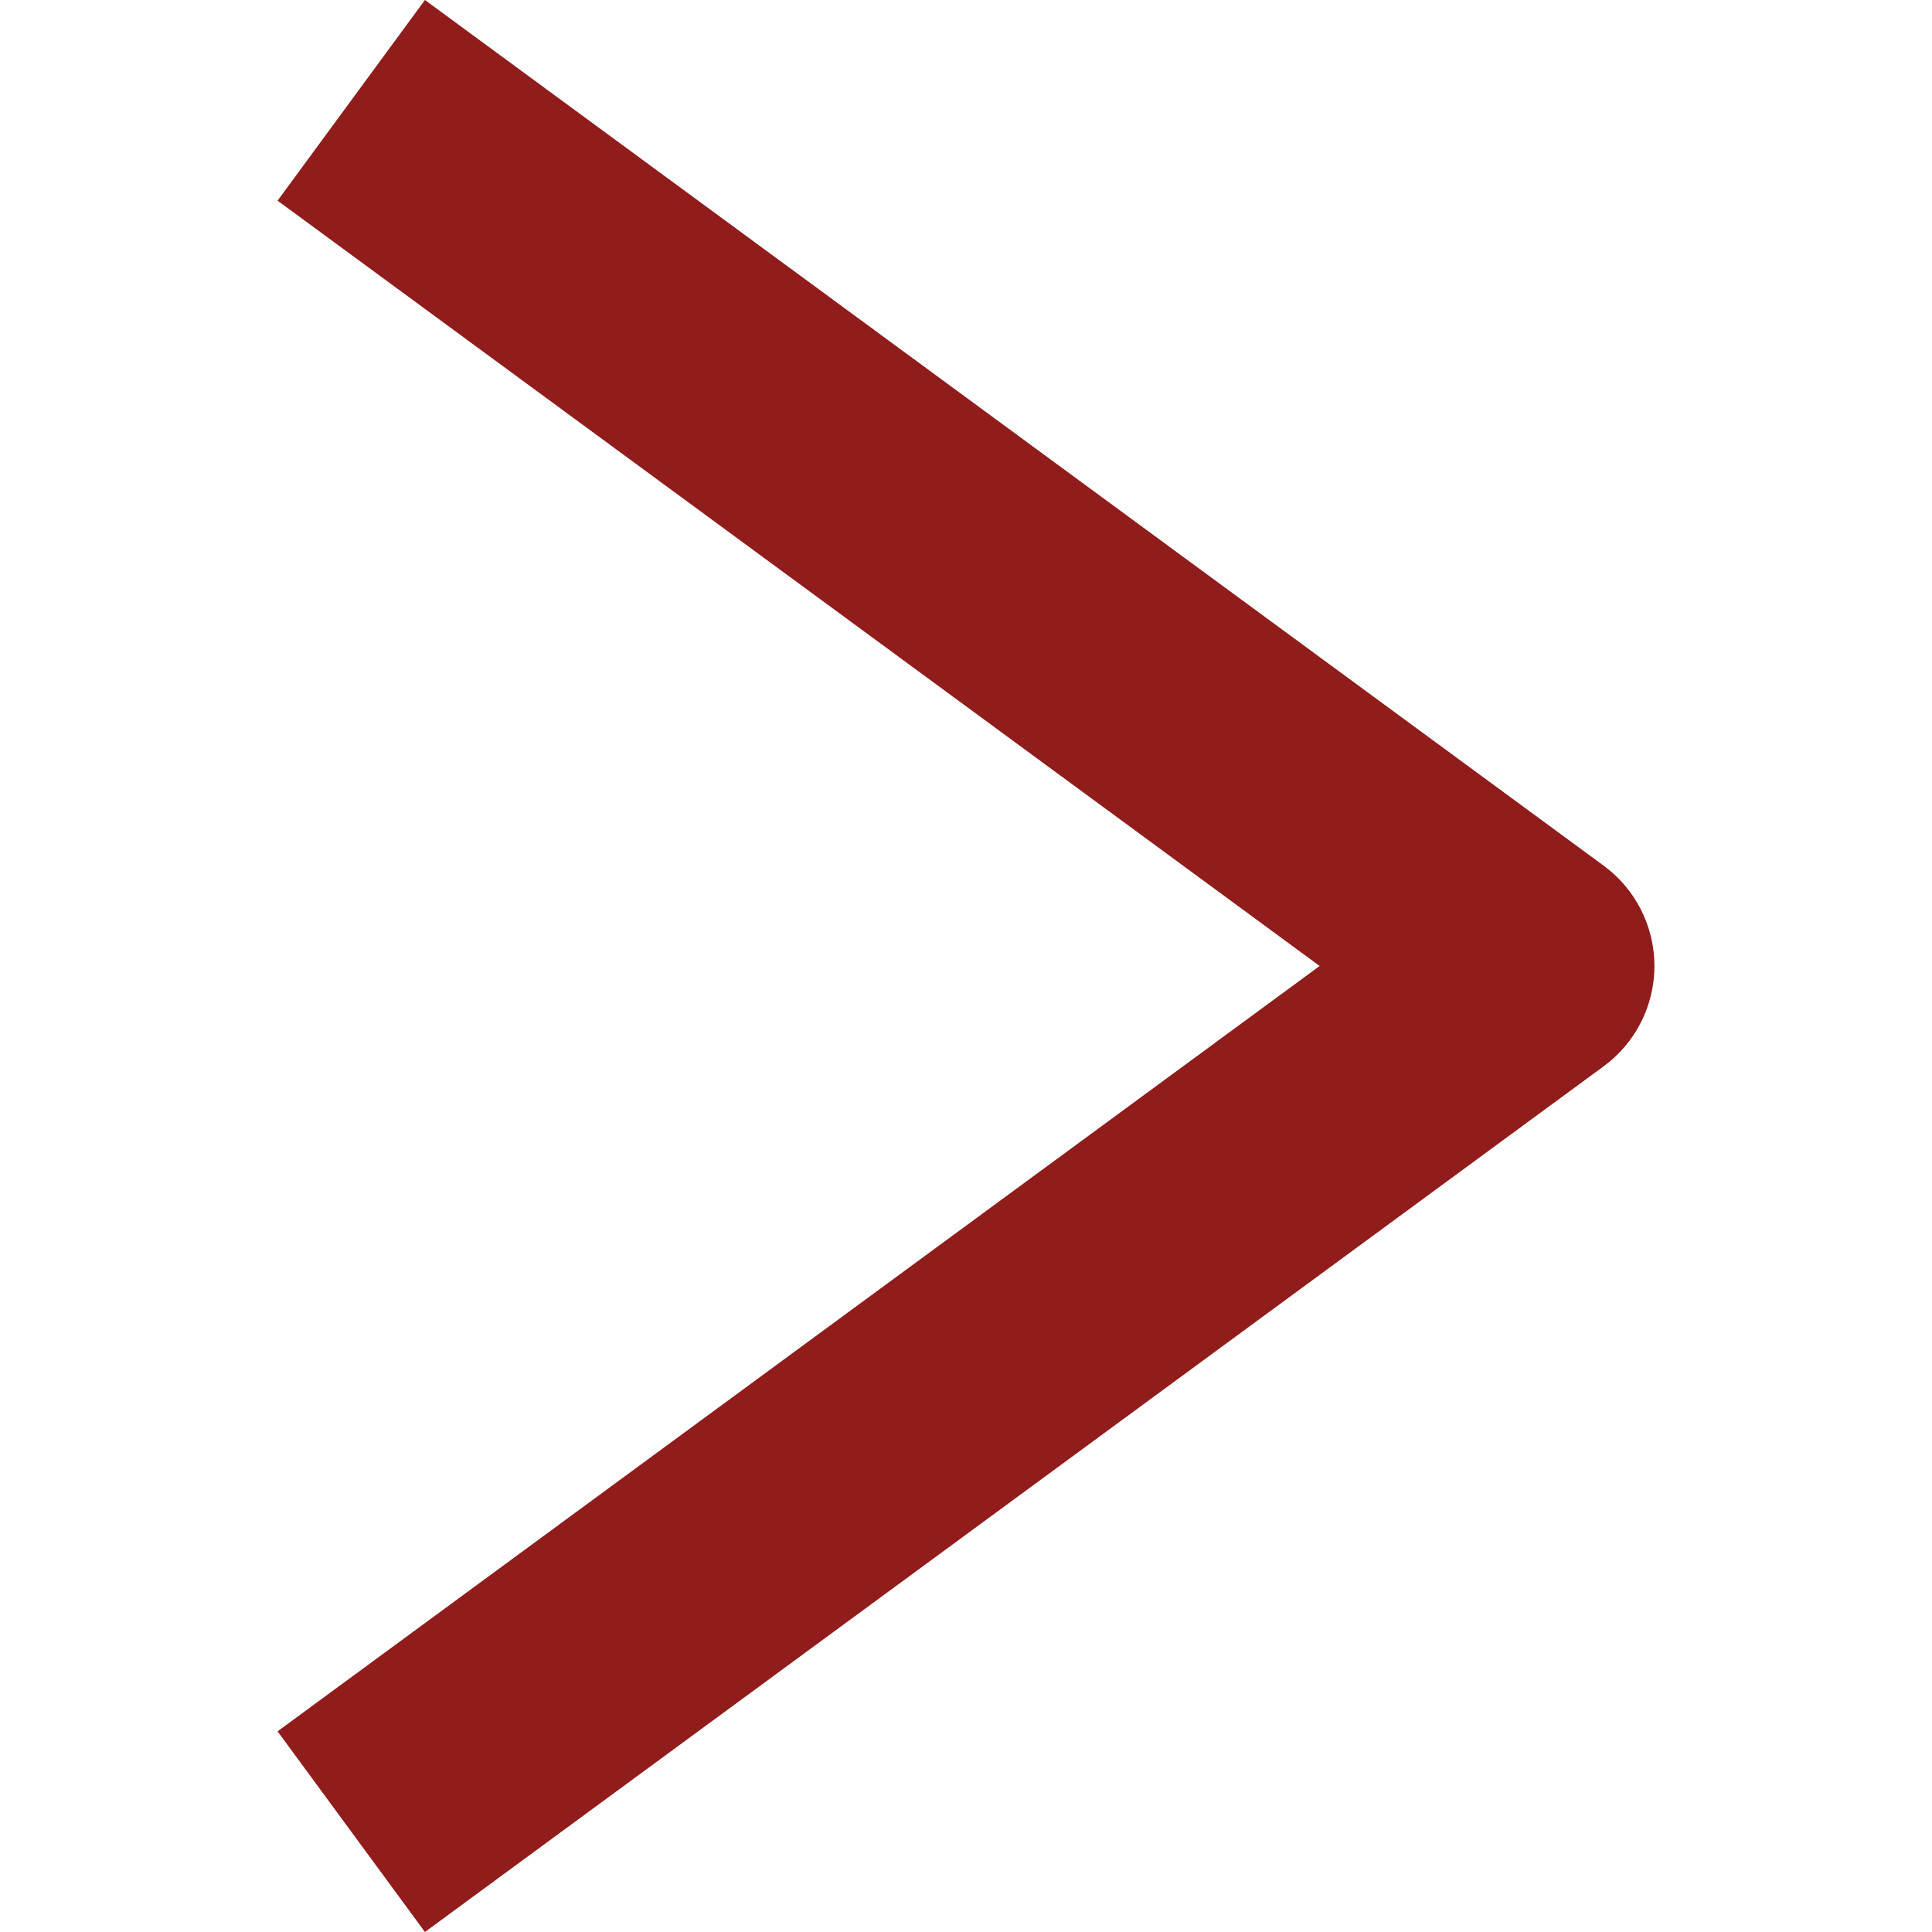 <?xml version="1.0" encoding="iso-8859-1"?>
<!-- Generator: Adobe Illustrator 16.0.0, SVG Export Plug-In . SVG Version: 6.00 Build 0)  -->
<!DOCTYPE svg PUBLIC "-//W3C//DTD SVG 1.1//EN" "http://www.w3.org/Graphics/SVG/1.1/DTD/svg11.dtd">
<svg version="1.1" id="Capa_1" xmlns="http://www.w3.org/2000/svg" xmlns:xlink="http://www.w3.org/1999/xlink" x="0px" y="0px"
	 width="434.002px" height="434.002px" viewBox="0 0 434.002 434.002" style="enable-background:new 0 0 434.002 434.002;"
	 xml:space="preserve">
<g>
	<g>
		<path d="M95.457,434.002l-33.105-45.076l234.094-171.928L62.352,45.077L95.456,0L360.24,194.459
			c7.174,5.269,11.41,13.638,11.41,22.539c0,8.9-4.236,17.27-11.41,22.538L95.457,434.002z" fill="#901C1C"/>
	</g>
</g>
<g>
</g>
<g>
</g>
<g>
</g>
<g>
</g>
<g>
</g>
<g>
</g>
<g>
</g>
<g>
</g>
<g>
</g>
<g>
</g>
<g>
</g>
<g>
</g>
<g>
</g>
<g>
</g>
<g>
</g>
</svg>
